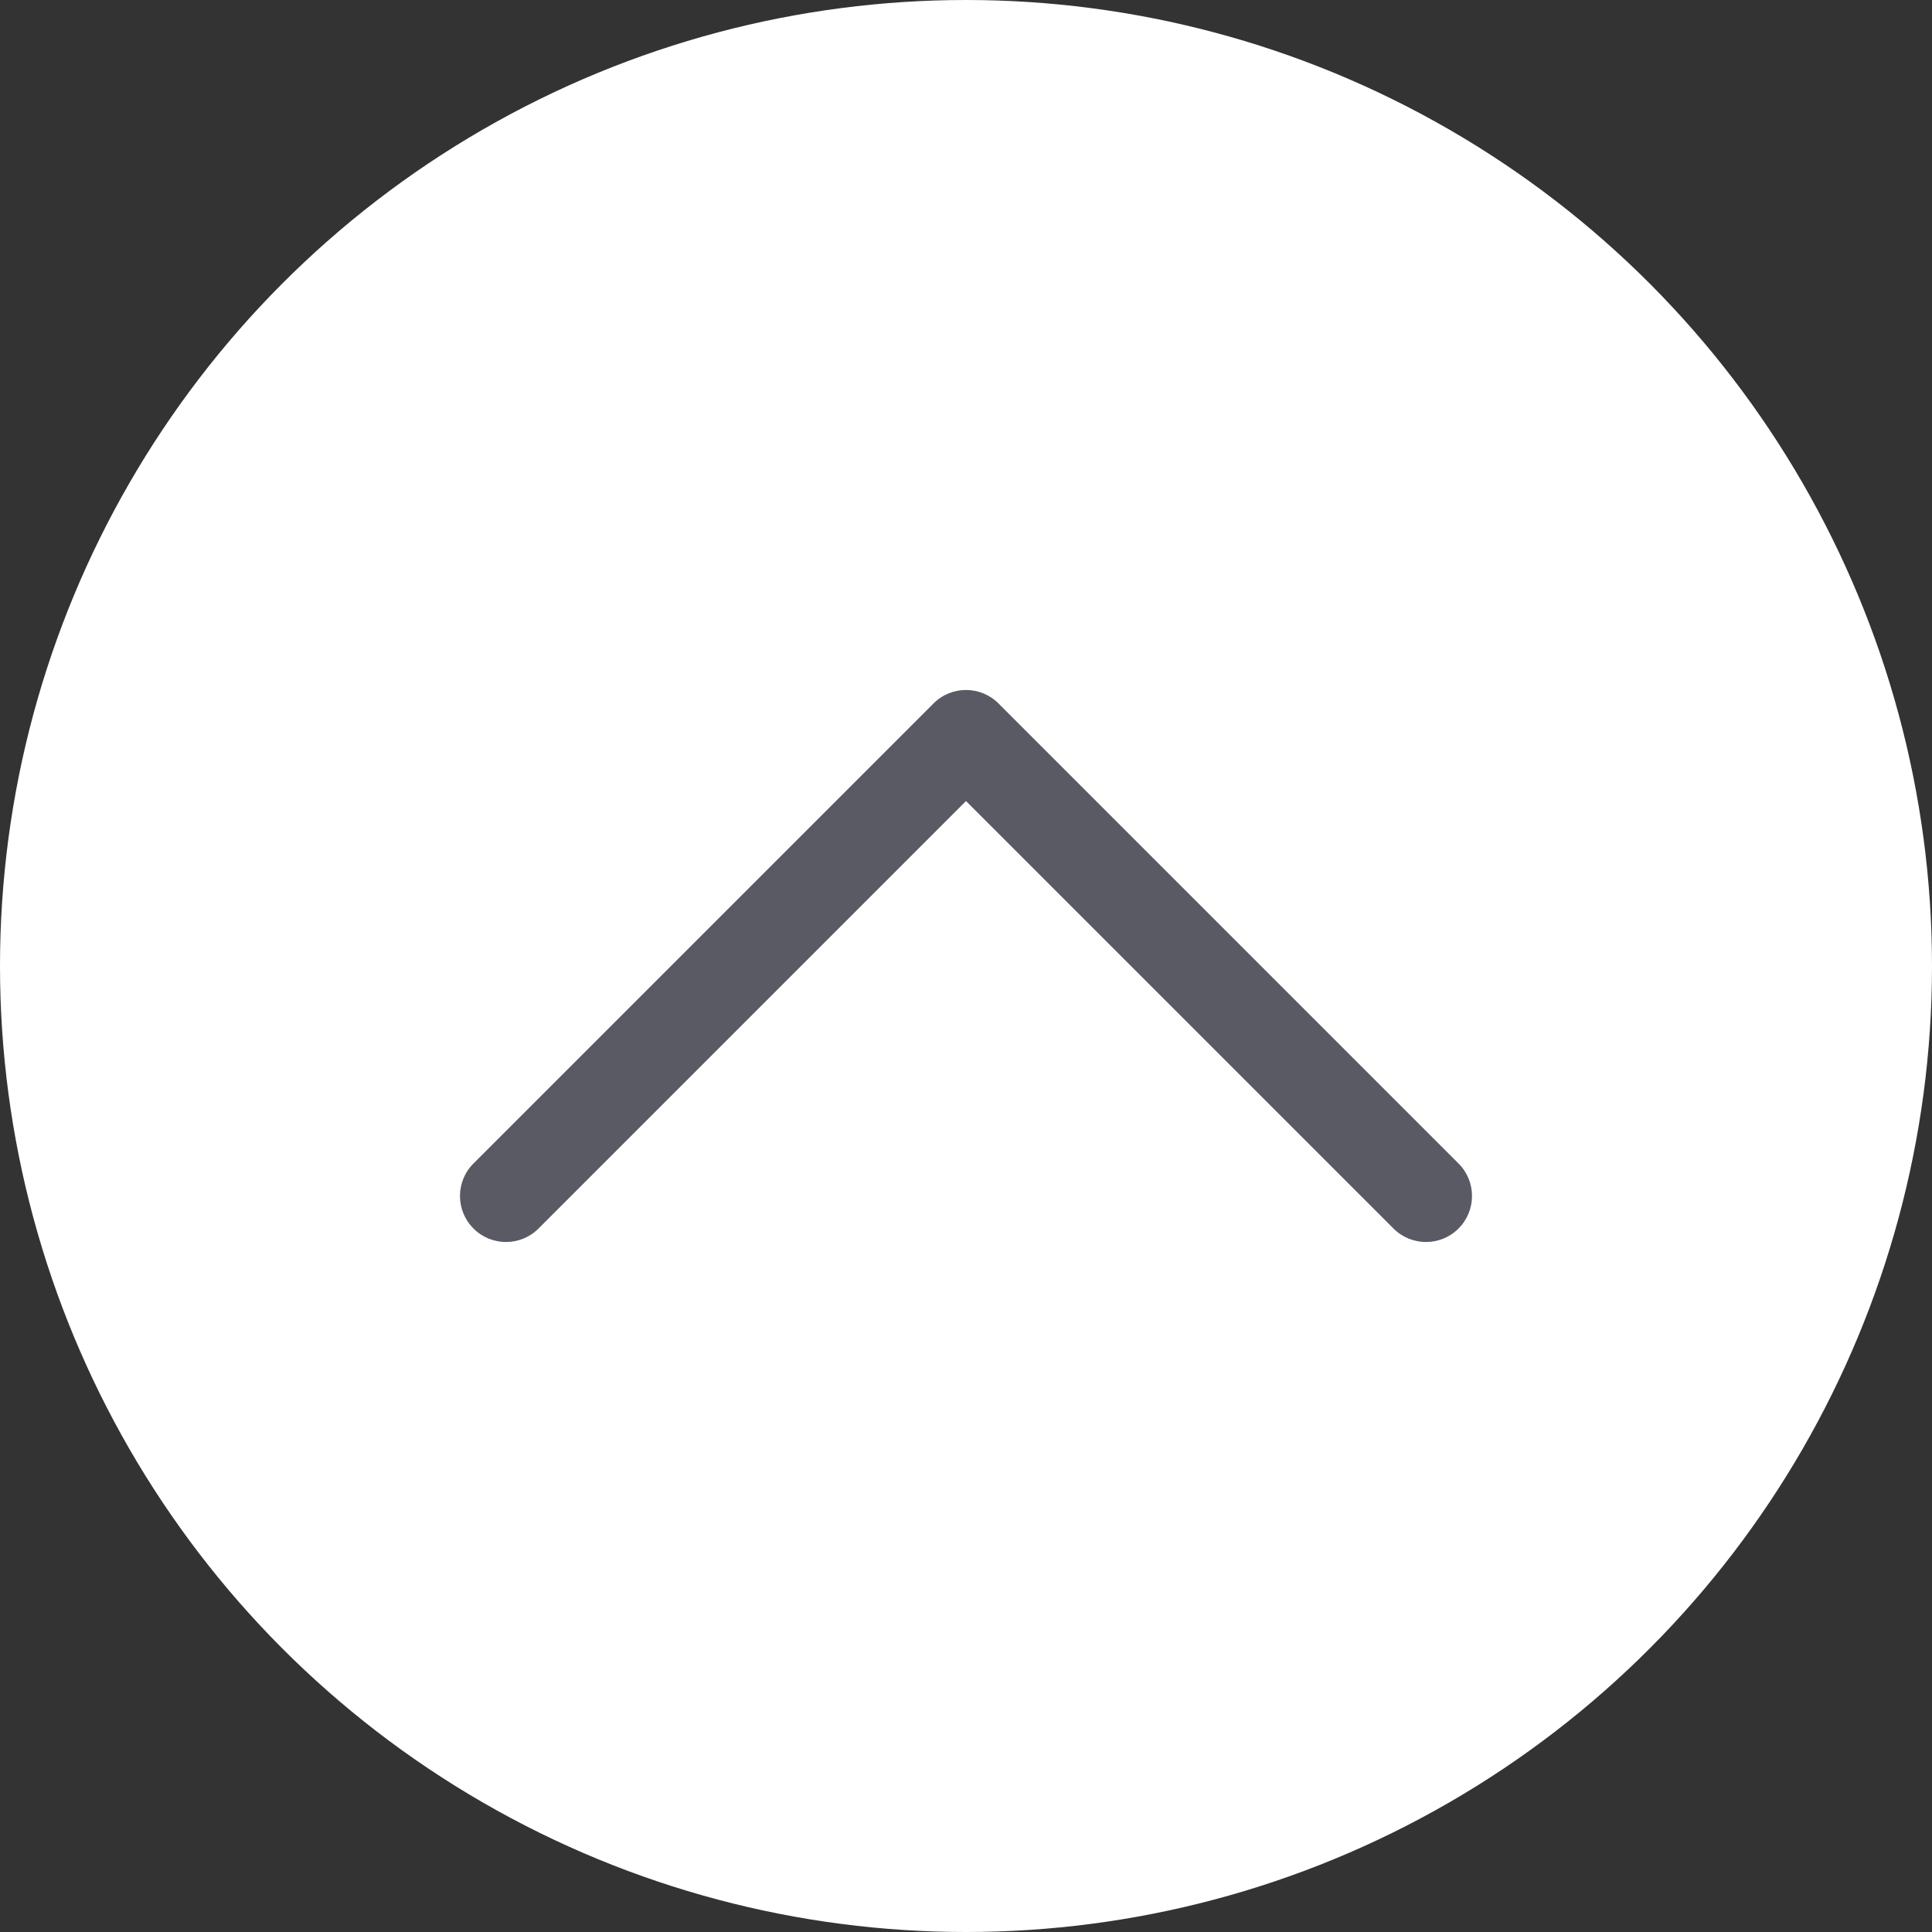 <svg width="42" height="42" viewBox="0 0 42 42" fill="none" xmlns="http://www.w3.org/2000/svg">
<rect x="0" y="0" width="42" height="42" fill="#333333" stroke="none"/>
<circle cx="21" cy="21" r="21" fill="white"/>
<path d="M10.293 25.293C9.902 25.683 9.902 26.317 10.293 26.707C10.683 27.098 11.317 27.098 11.707 26.707L10.293 25.293ZM21 16L21.707 15.293C21.317 14.902 20.683 14.902 20.293 15.293L21 16ZM30.293 26.707C30.683 27.098 31.317 27.098 31.707 26.707C32.098 26.317 32.098 25.683 31.707 25.293L30.293 26.707ZM11.707 26.707L21.707 16.707L20.293 15.293L10.293 25.293L11.707 26.707ZM20.293 16.707L30.293 26.707L31.707 25.293L21.707 15.293L20.293 16.707Z" fill="#595A64"/>
</svg>

